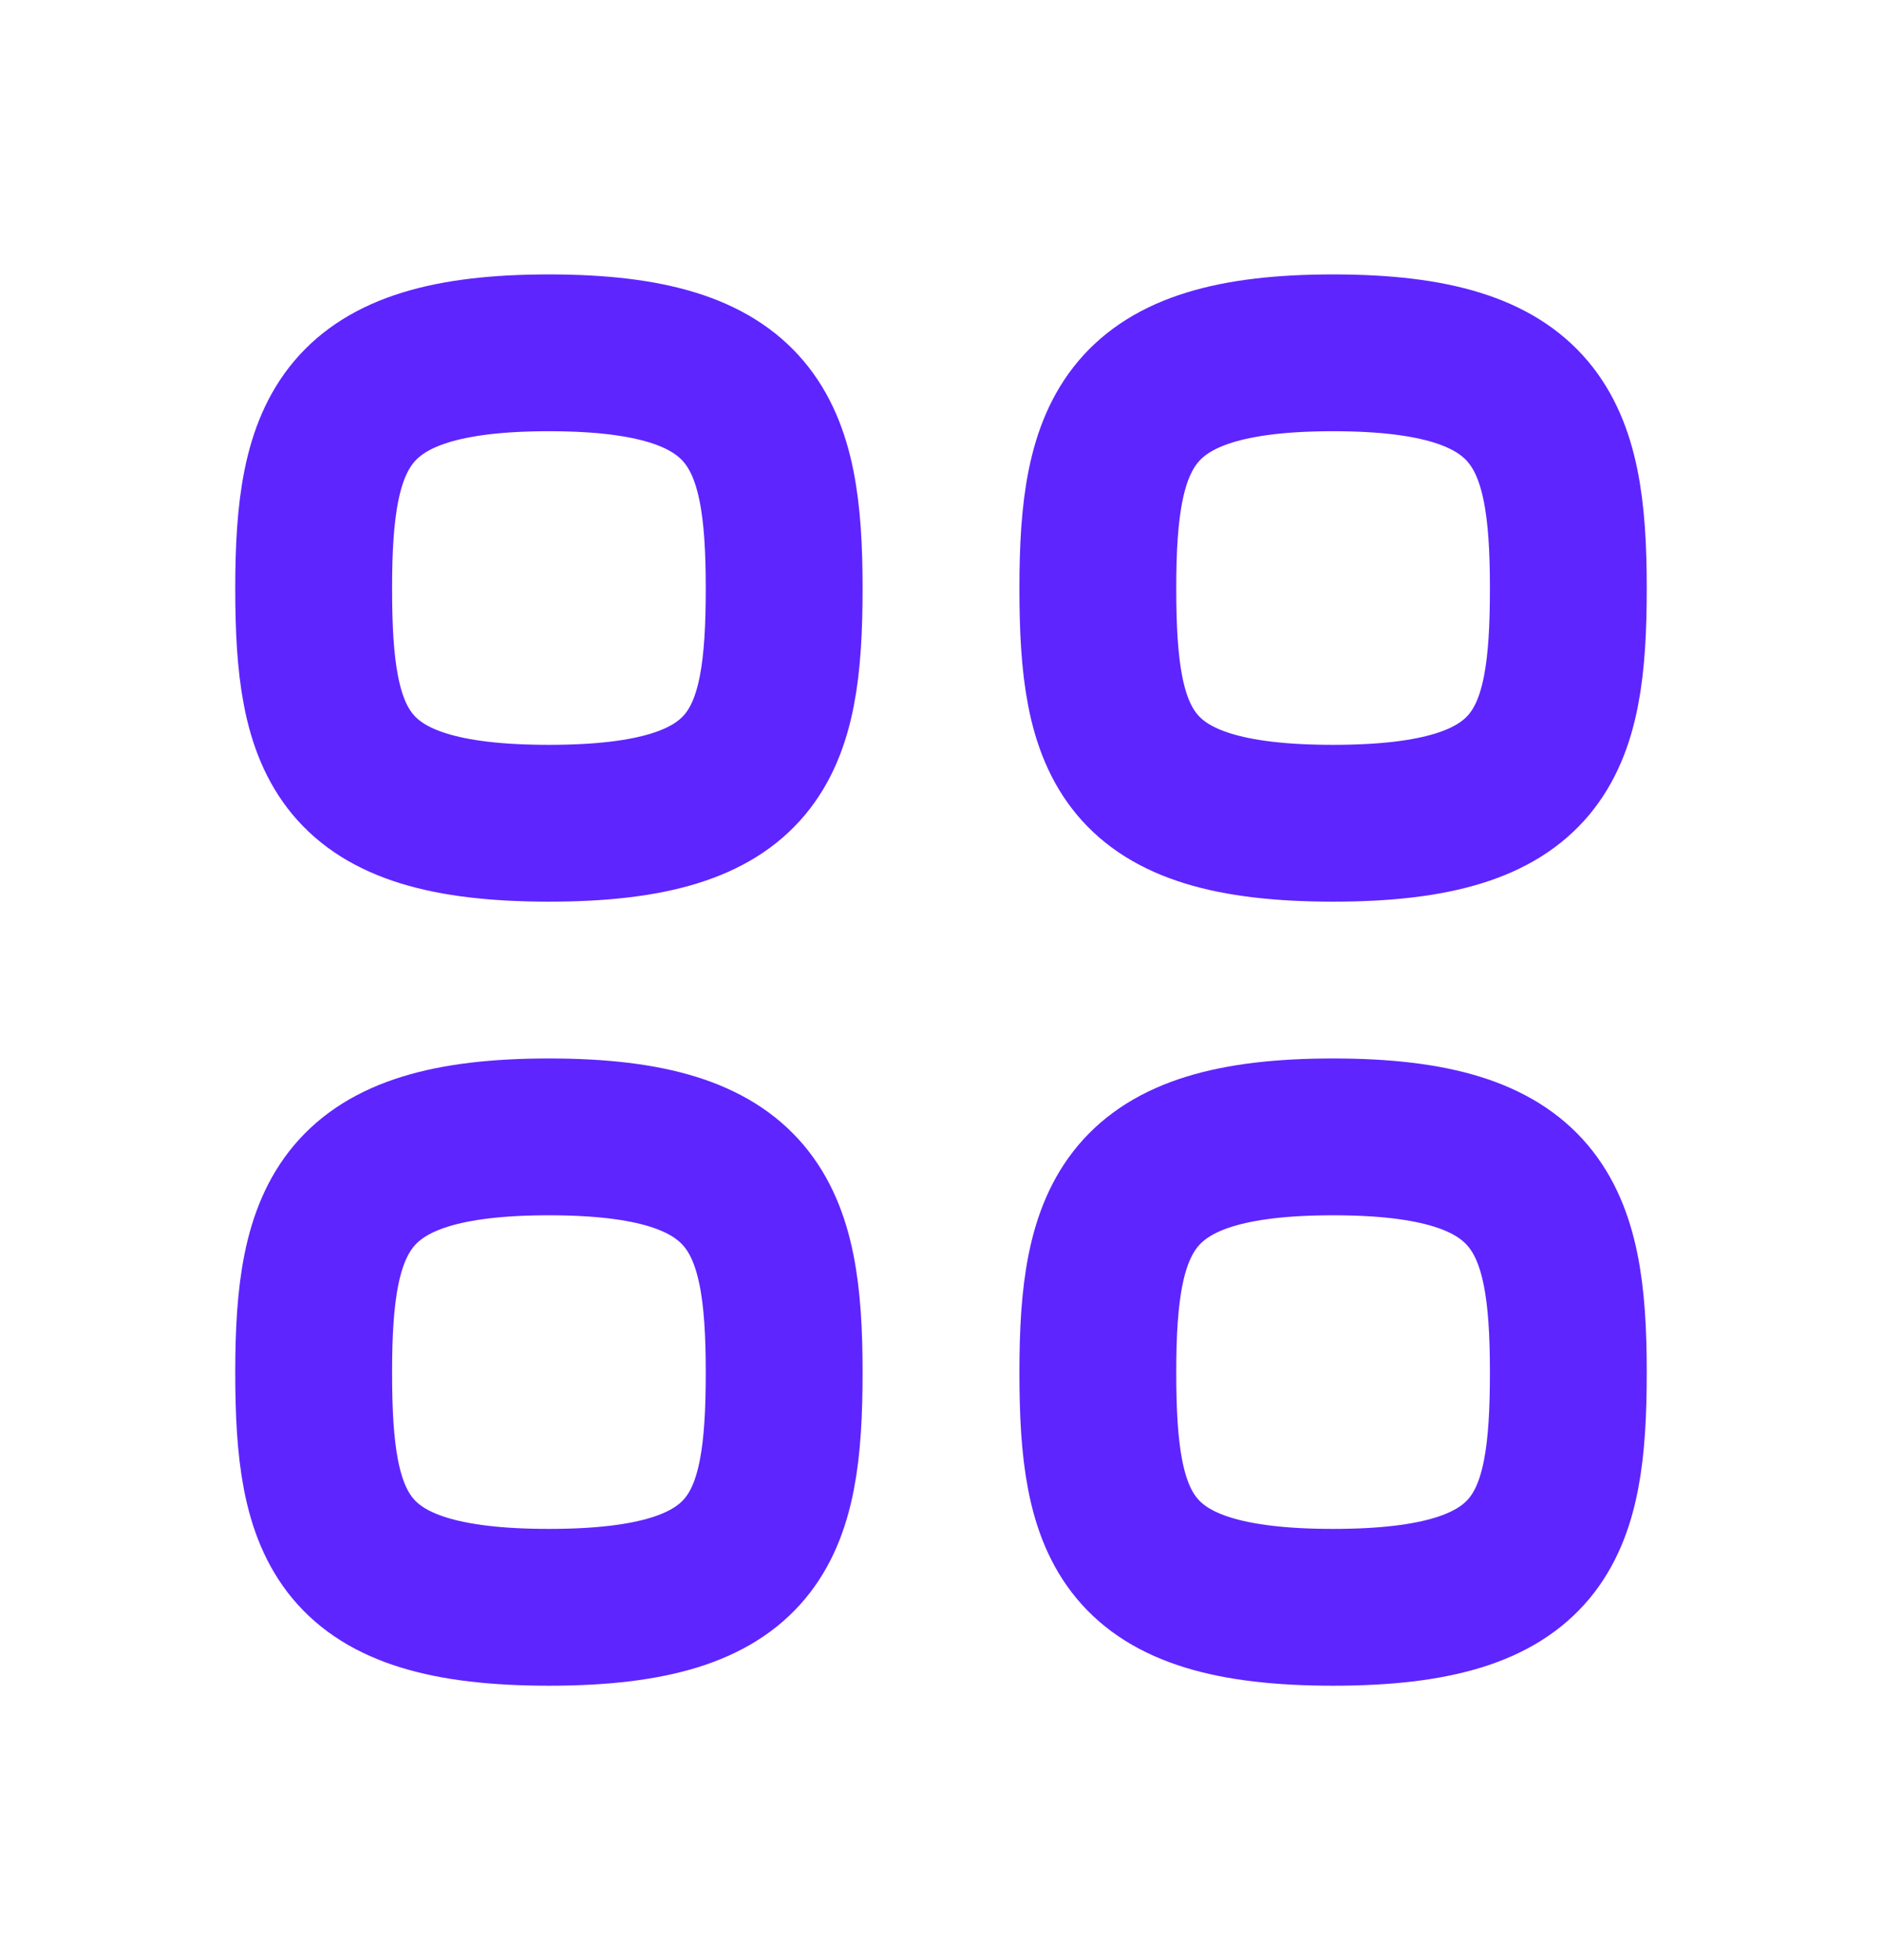 <svg width="24" height="25" viewBox="0 0 24 25" fill="none" xmlns="http://www.w3.org/2000/svg">
<path d="M10 7.5C10 9.5 9.667 10.5 7 10.5C4.333 10.5 4 9.5 4 7.5C4 5.5 4.375 4.5 7 4.5C9.625 4.5 10 5.5 10 7.5Z" stroke="#5E25FF" stroke-width="2" stroke-linecap="round" stroke-linejoin="round"/>
<path d="M10 17.5C10 19.5 9.667 20.5 7 20.5C4.333 20.5 4 19.5 4 17.5C4 15.5 4.375 14.5 7 14.5C9.625 14.5 10 15.5 10 17.5Z" stroke="#5E25FF" stroke-width="2" stroke-linecap="round" stroke-linejoin="round"/>
<path d="M20 7.5C20 9.5 19.667 10.5 17 10.5C14.333 10.5 14 9.5 14 7.5C14 5.5 14.375 4.5 17 4.5C19.625 4.5 20 5.5 20 7.5Z" stroke="#5E25FF" stroke-width="2" stroke-linecap="round" stroke-linejoin="round"/>
<path d="M20 17.5C20 19.5 19.667 20.5 17 20.5C14.333 20.5 14 19.5 14 17.5C14 15.5 14.375 14.5 17 14.5C19.625 14.5 20 15.5 20 17.5Z" stroke="#5E25FF" stroke-width="2" stroke-linecap="round" stroke-linejoin="round"/>
</svg>
